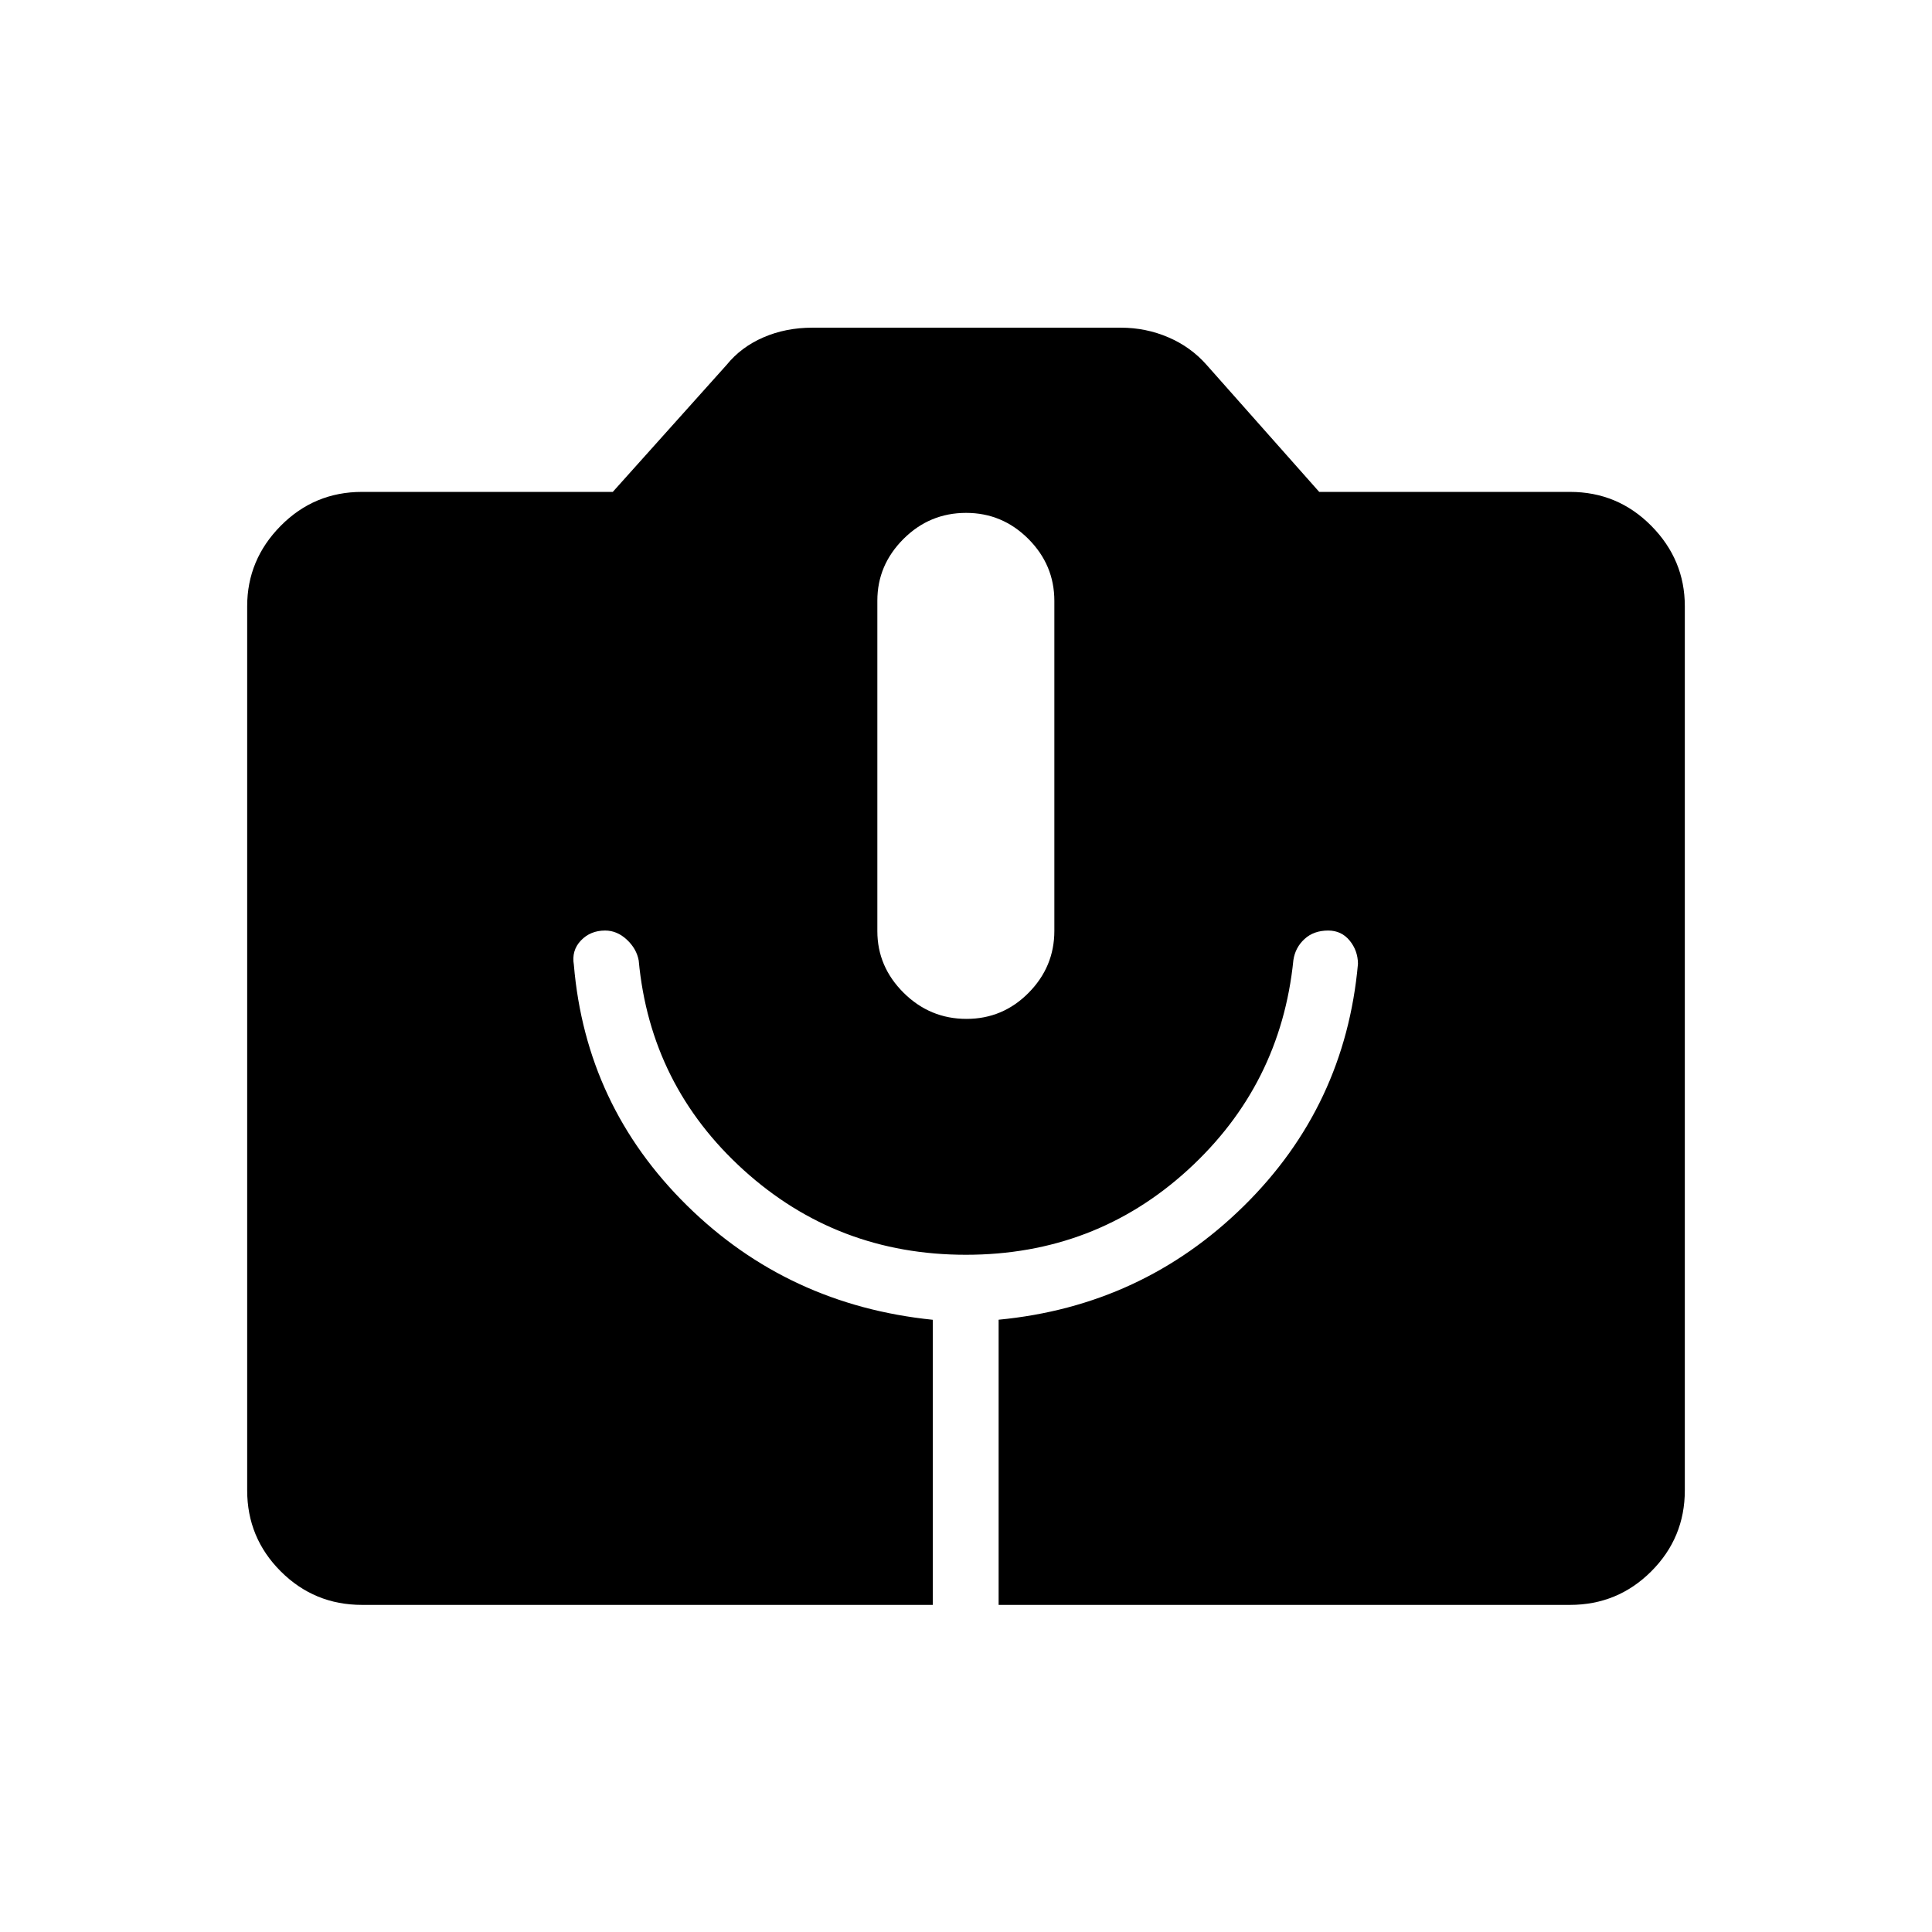 <svg xmlns="http://www.w3.org/2000/svg" height="40" viewBox="0 -960 960 960" width="40"><path d="M179.87-162.54q-23.7 0-40.38-16.67-16.67-16.68-16.67-40.25v-439.31q0-23.1 16.67-39.96 16.68-16.85 40.38-16.85h124.62l56.57-63.12q7.21-8.89 18.31-13.68 11.1-4.8 24.31-4.8h153.27q12.45 0 23.61 4.8 11.17 4.79 19.04 13.74l55.91 63.06h124.62q23.7 0 40.38 16.85 16.67 16.86 16.67 39.96v439.31q0 23.57-16.67 40.25-16.68 16.67-40.38 16.67H496.21v-141.7q71.37-6.84 121.81-56.48 50.43-49.65 56.75-120.41-.08-6.56-4.15-11.52-4.08-4.97-10.65-4.97-7.17 0-11.75 4.2-4.59 4.19-5.54 10.45-6.3 62.16-52.46 104.31-46.17 42.15-110.28 42.15-63.95 0-110.39-42.06-46.43-42.06-52.18-104.16-1.05-5.83-5.9-10.36-4.85-4.53-10.79-4.53-7.33 0-12.04 4.96-4.72 4.95-3.49 12.1 5.9 69.96 56.11 119.47 50.21 49.52 122.23 56.88v141.67H179.87Zm300.39-291.18q18.01 0 30.82-12.93 12.82-12.94 12.82-30.81v-163.96q0-17.86-12.92-30.8-12.92-12.93-30.93-12.93-18.17 0-31.13 12.96-12.97 12.97-12.97 30.63v164.24q0 17.67 13.07 30.64 13.08 12.96 31.24 12.96Z"/></svg>